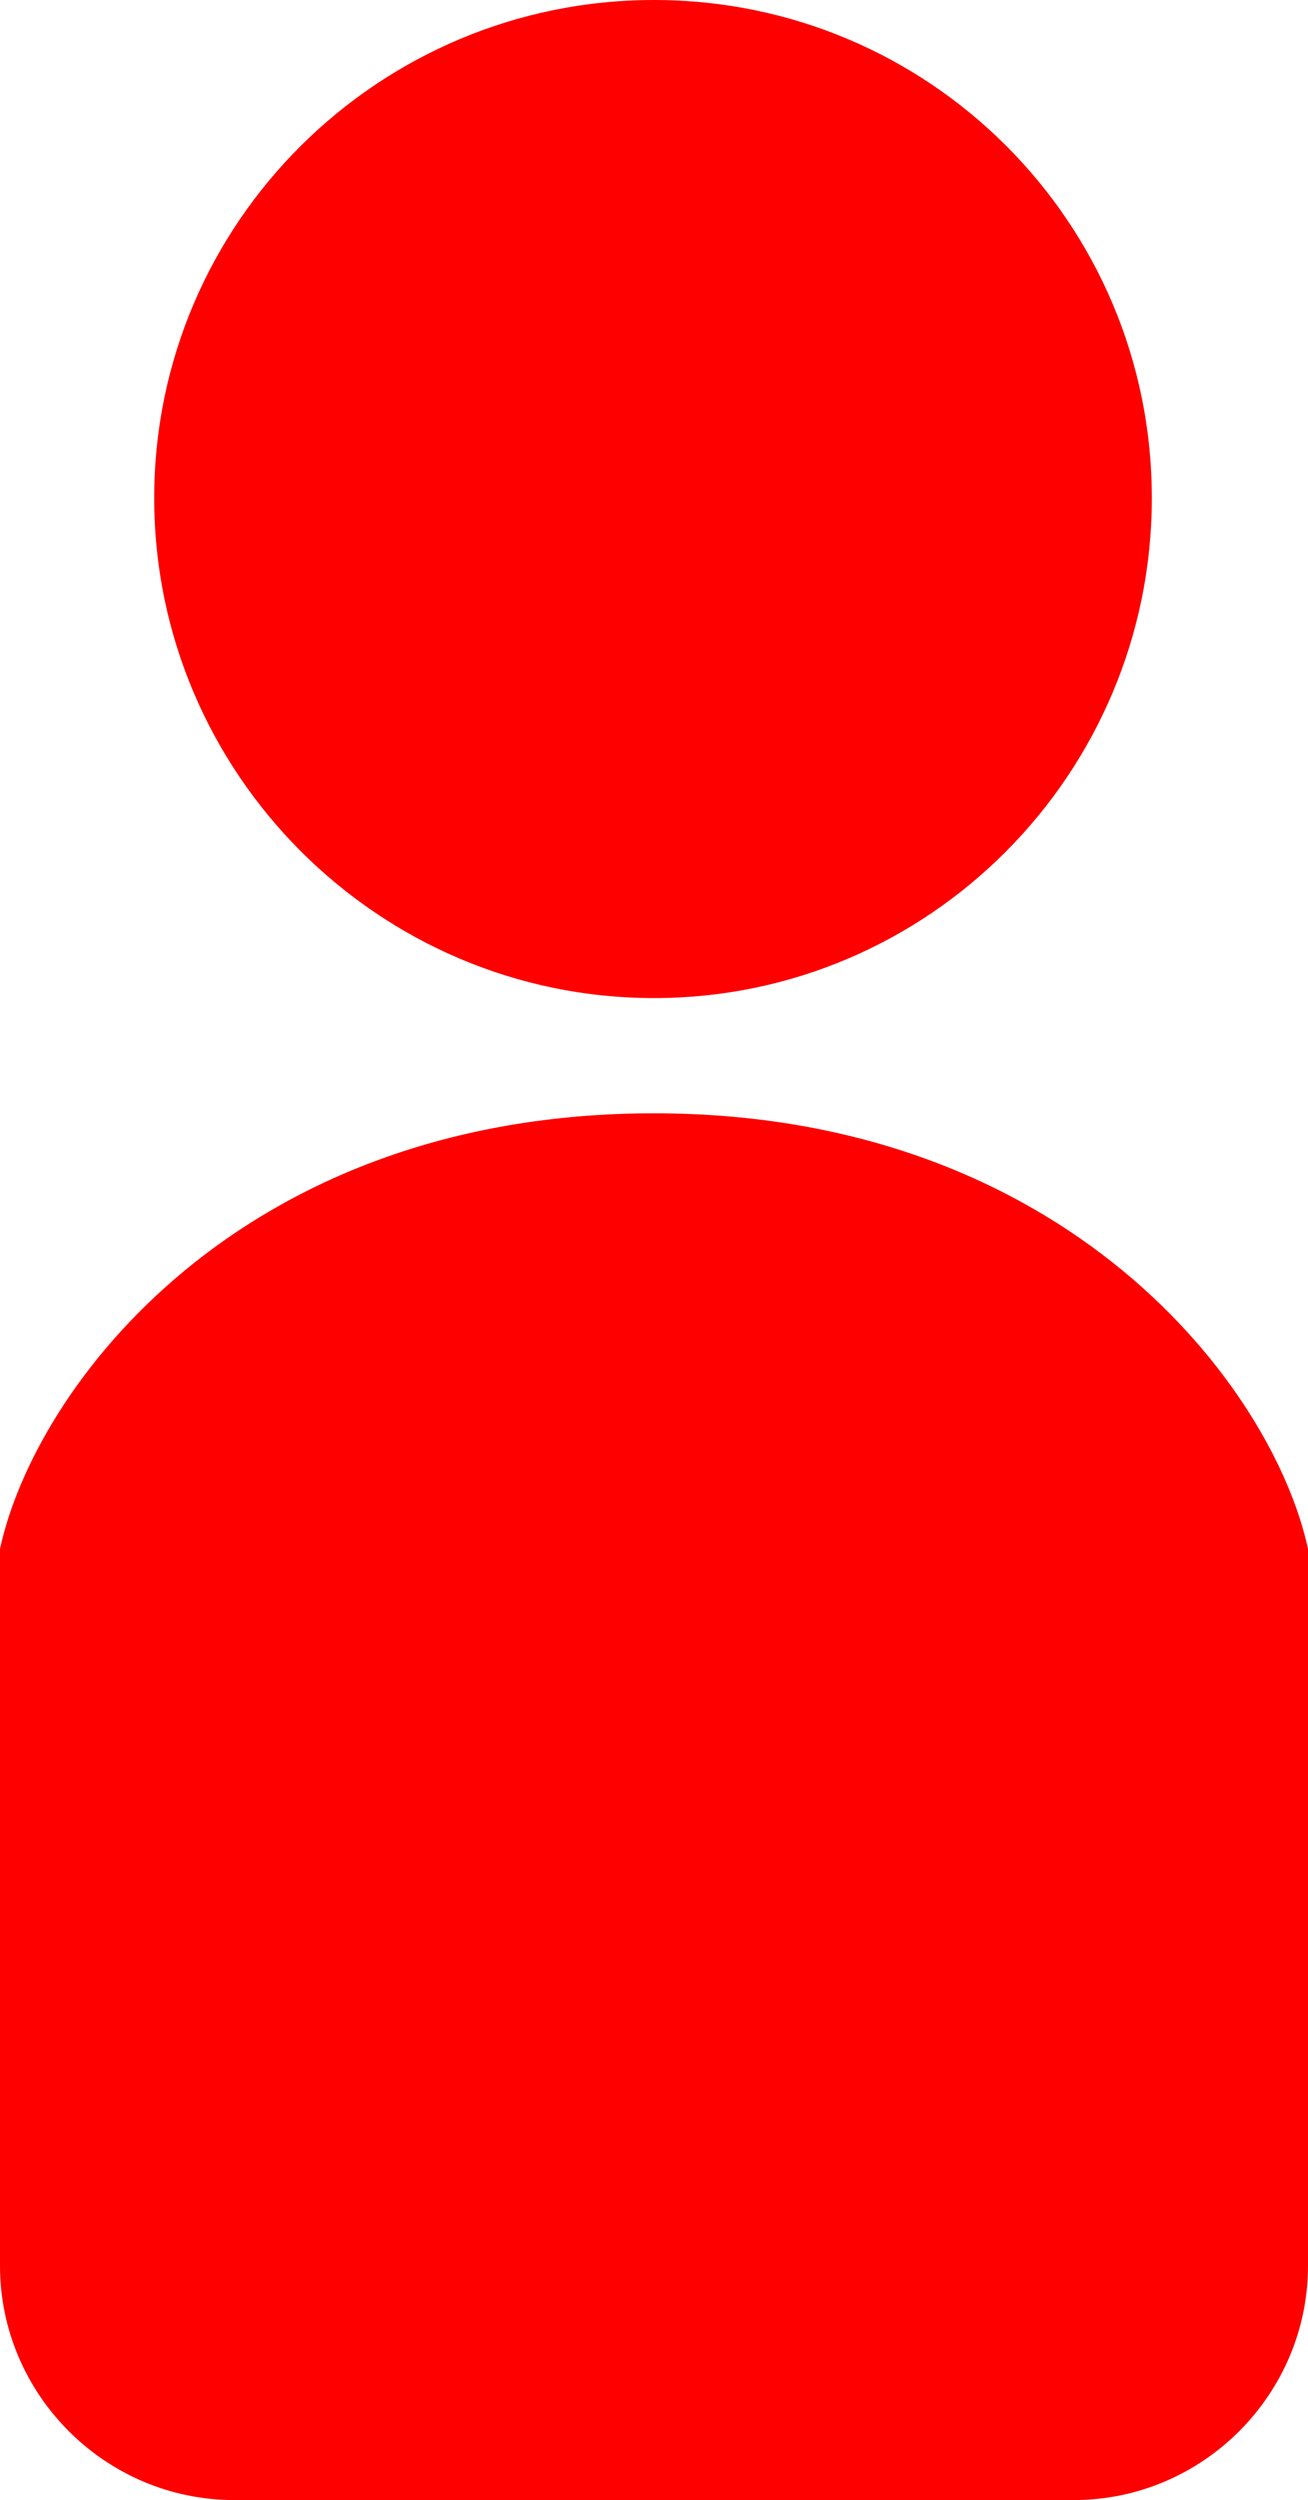 <?xml version="1.0" encoding="utf-8"?>
<!-- Generator: Adobe Illustrator 23.0.1, SVG Export Plug-In . SVG Version: 6.00 Build 0)  -->
<svg version="1.1" id="レイヤー_1" xmlns="http://www.w3.org/2000/svg" xmlns:xlink="http://www.w3.org/1999/xlink" x="0px"
	 y="0px" viewBox="0 0 66.9 128" style="enable-background:new 0 0 66.9 128;" xml:space="preserve" preserveAspectRatio="xMinYMid" width="67" height="128">
<style type="text/css">
	.st0{fill:#FF0000;}
</style>
<path class="st0" d="M33.5,51.1C47.6,51.1,59,39.6,59,25.5C59,11.4,47.6,0,33.5,0C19.4,0,7.9,11.4,7.9,25.5
	C7.9,39.6,19.4,51.1,33.5,51.1z"/>
<path class="st0" d="M33.5,57C12.3,57,1.8,71,0,79.3V116c0,6.6,5.4,12,12,12h43c6.6,0,12-5.4,12-12V79.3C65.2,71,54.6,57,33.5,57z"
	/>
</svg>
